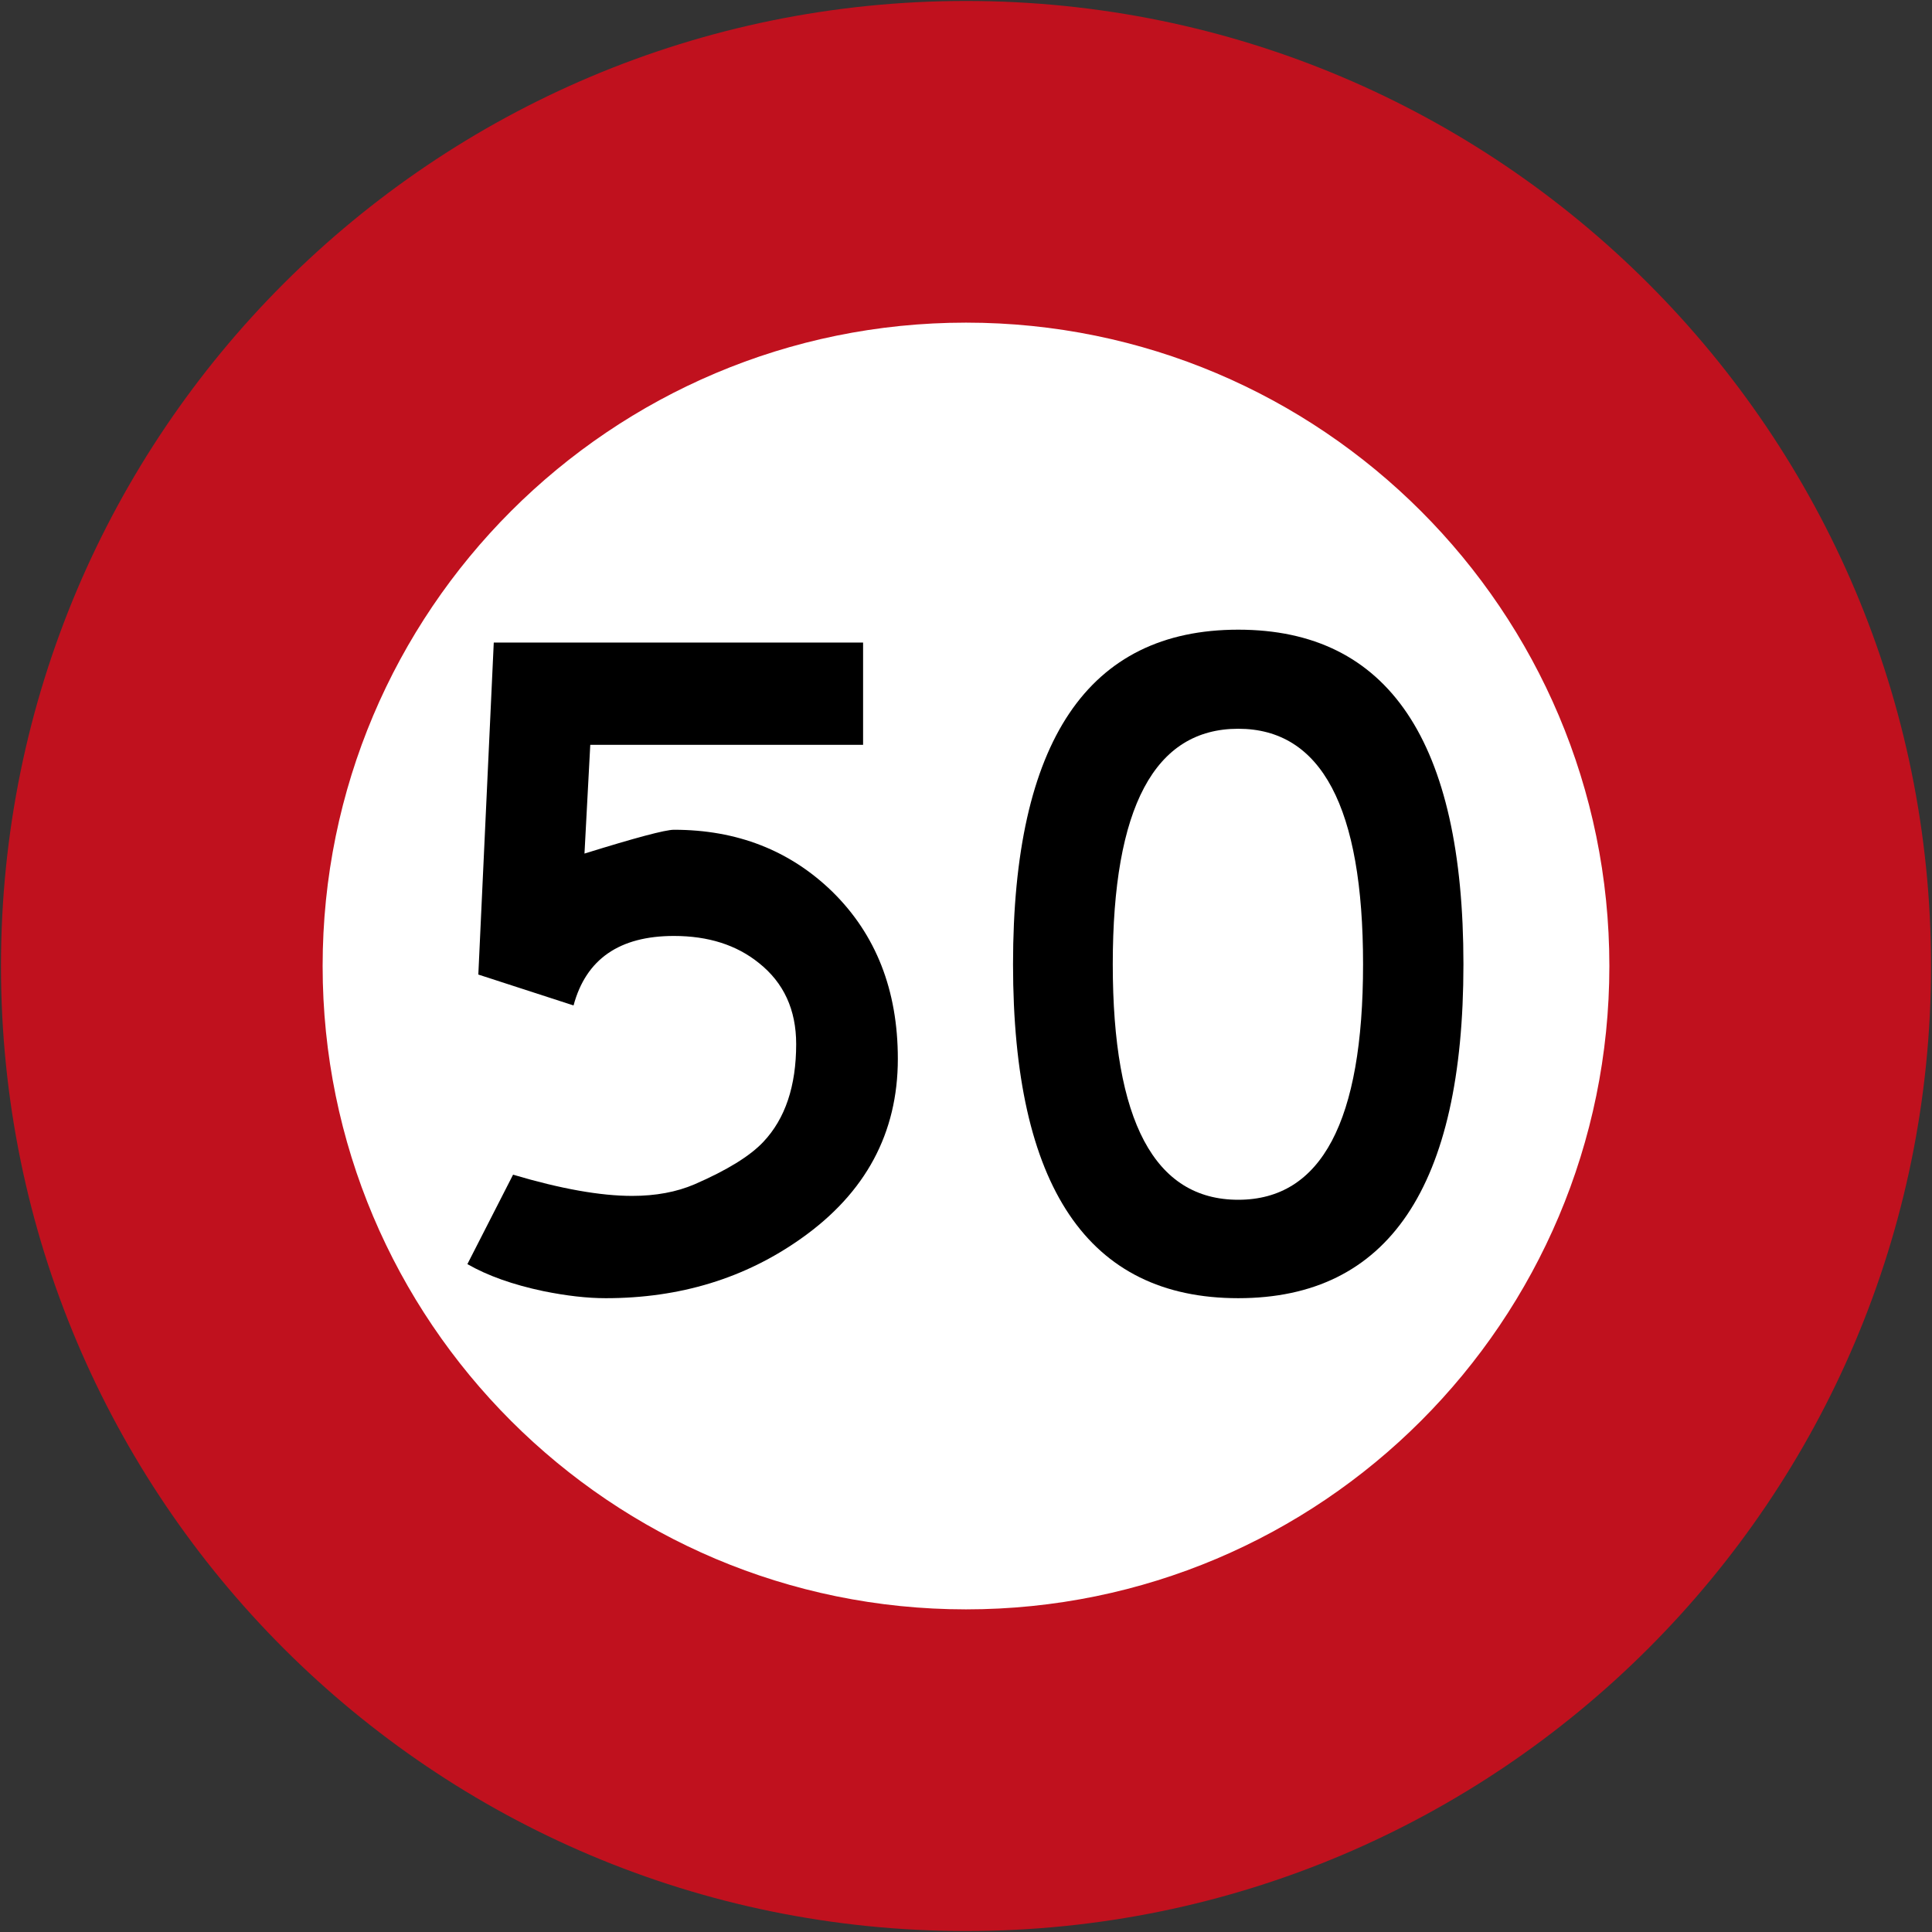 <?xml version="1.0" encoding="UTF-8" standalone="no"?>
<!-- Created with Inkscape (http://www.inkscape.org/) -->

<svg
   xmlns:dc="http://purl.org/dc/elements/1.1/"
   xmlns:cc="http://creativecommons.org/ns#"
   xmlns:rdf="http://www.w3.org/1999/02/22-rdf-syntax-ns#"
   xmlns:svg="http://www.w3.org/2000/svg"
   xmlns="http://www.w3.org/2000/svg"
   xmlns:sodipodi="http://sodipodi.sourceforge.net/DTD/sodipodi-0.dtd"
   xmlns:inkscape="http://www.inkscape.org/namespaces/inkscape"
   id="svg17624"
   version="1.1"
   inkscape:version="0.48.4 r9939"
   width="200.2"
   height="200.2"
   xml:space="preserve"
   sodipodi:docname="AJAX1.svg"><rect width="100%" height="100%" fill="#333333" stroke="none"/><defs
     id="defs17628"><inkscape:perspective
       sodipodi:type="inkscape:persp3d"
       inkscape:vp_x="0 : 0.5 : 1"
       inkscape:vp_y="0 : 1000 : 0"
       inkscape:vp_z="1 : 0.5 : 1"
       inkscape:persp3d-origin="0.5 : 0.33333333 : 1"
       id="perspective17632" /><clipPath
       clipPathUnits="userSpaceOnUse"
       id="clipPath17642"><path
         d="m -2,710 501,0 0,-711 -501,0 0,711 z"
         id="path17644"
         inkscape:connector-curvature="0" /></clipPath><clipPath
       clipPathUnits="userSpaceOnUse"
       id="clipPath17648"><path
         d="m 0,708.06 498,0 0,-708 -498,0 0,708 z"
         id="path17650"
         inkscape:connector-curvature="0" /></clipPath><clipPath
       clipPathUnits="userSpaceOnUse"
       id="clipPath17798"><path
         d="m -2,710 501,0 0,-711 -501,0 0,711 z"
         id="path17800"
         inkscape:connector-curvature="0" /></clipPath><clipPath
       clipPathUnits="userSpaceOnUse"
       id="clipPath17804"><path
         d="m 0,708.06 498,0 0,-708 -498,0 0,708 z"
         id="path17806"
         inkscape:connector-curvature="0" /></clipPath><clipPath
       id="Clip0"><path
         inkscape:connector-curvature="0"
         d="m 0,0 212.597,0 0,269.292 L 0,269.292 0,0 z"
         transform="translate(0.924,0.88)"
         id="path7" /></clipPath></defs><sodipodi:namedview
     pagecolor="#ffffff"
     bordercolor="#666666"
     borderopacity="1"
     objecttolerance="10"
     gridtolerance="10"
     guidetolerance="10"
     inkscape:pageopacity="0"
     inkscape:pageshadow="2"
     inkscape:window-width="1280"
     inkscape:window-height="1004"
     id="namedview17626"
     showgrid="false"
     inkscape:zoom="2.5993181"
     inkscape:cx="68.645304"
     inkscape:cy="65.825659"
     inkscape:window-x="-8"
     inkscape:window-y="-8"
     inkscape:window-maximized="1"
     inkscape:current-layer="g17634"
     fit-margin-top="0.1"
     fit-margin-left="0.1"
     fit-margin-right="0.1"
     fit-margin-bottom="0.1"
     showguides="true"
     inkscape:guide-bbox="true" /><g
     id="g17634"
     inkscape:groupmode="layer"
     inkscape:label="GG1999P002"
     transform="matrix(1.25,0,0,-1.25,160.491,77.405)"><path
       sodipodi:nodetypes="sssss"
       inkscape:connector-curvature="0"
       id="path3787"
       d="m 31.688,-18.156 c 0,44.182 -35.817,80 -80,80 -44.183,0 -80,-35.818 -80,-80 0,-44.183 35.817,-80 80,-80 44.183,0 80,35.817 80,80 z"
       style="fill:#c0111e;fill-opacity:1;fill-rule:nonzero;stroke:none" /><path
       style="fill:#ffffff;fill-opacity:1;fill-rule:nonzero;stroke:none"
       d="m 5.021,-18.156 c 0,29.455 -23.878,53.334 -53.334,53.334 -29.456,0 -53.334,-23.879 -53.334,-53.334 0,-29.456 23.878,-53.334 53.334,-53.334 29.456,0 53.334,23.878 53.334,53.334 z"
       id="path3033"
       inkscape:connector-curvature="0"
       sodipodi:nodetypes="sssss" /><path
       style="fill:#000000;fill-rule:nonzero;stroke:none"
       d="m -87.46,8.658 -1.28,-27.523 7.894,-2.561 c 1.031,3.841 3.804,5.761 8.321,5.761 2.845,0 5.191,-0.746 7.041,-2.24 2.062,-1.636 3.093,-3.877 3.093,-6.721 0,-3.486 -0.907,-6.187 -2.72,-8.107 -1.102,-1.173 -3.004,-2.347 -5.707,-3.521 -1.493,-0.64 -3.218,-0.96 -5.174,-0.96 -2.631,0 -5.921,0.586 -9.868,1.759 l -3.787,-7.414 c 1.671,-0.96 3.769,-1.706 6.294,-2.239 1.92,-0.39 3.644,-0.586 5.174,-0.586 6.152,0 11.556,1.652 16.215,4.959 5.334,3.77 8.001,8.73 8.001,14.883 0,5.689 -1.813,10.312 -5.441,13.868 -3.52,3.414 -7.894,5.122 -13.122,5.122 -0.711,0 -3.183,-0.659 -7.414,-1.974 l 0.48,9.014 22.616,0 0,8.481 -30.617,0 z"
       id="path11-9"
       inkscape:connector-curvature="0" /><path
       style="fill:#000000;fill-rule:evenodd;stroke:none"
       d="m -25.745,-45.694 c 12.447,0 18.669,9.226 18.669,27.683 0,18.491 -6.222,27.736 -18.669,27.736 -12.446,0 -18.669,-9.245 -18.669,-27.736 0,-18.457 6.222,-27.683 18.669,-27.683 z m 0,8.159 c -6.934,0 -10.401,6.508 -10.401,19.524 0,13.014 3.467,19.522 10.401,19.522 6.898,0 10.348,-6.508 10.348,-19.522 0,-13.015 -3.45,-19.524 -10.348,-19.524 z"
       id="path13-4"
       inkscape:connector-curvature="0" /></g></svg>